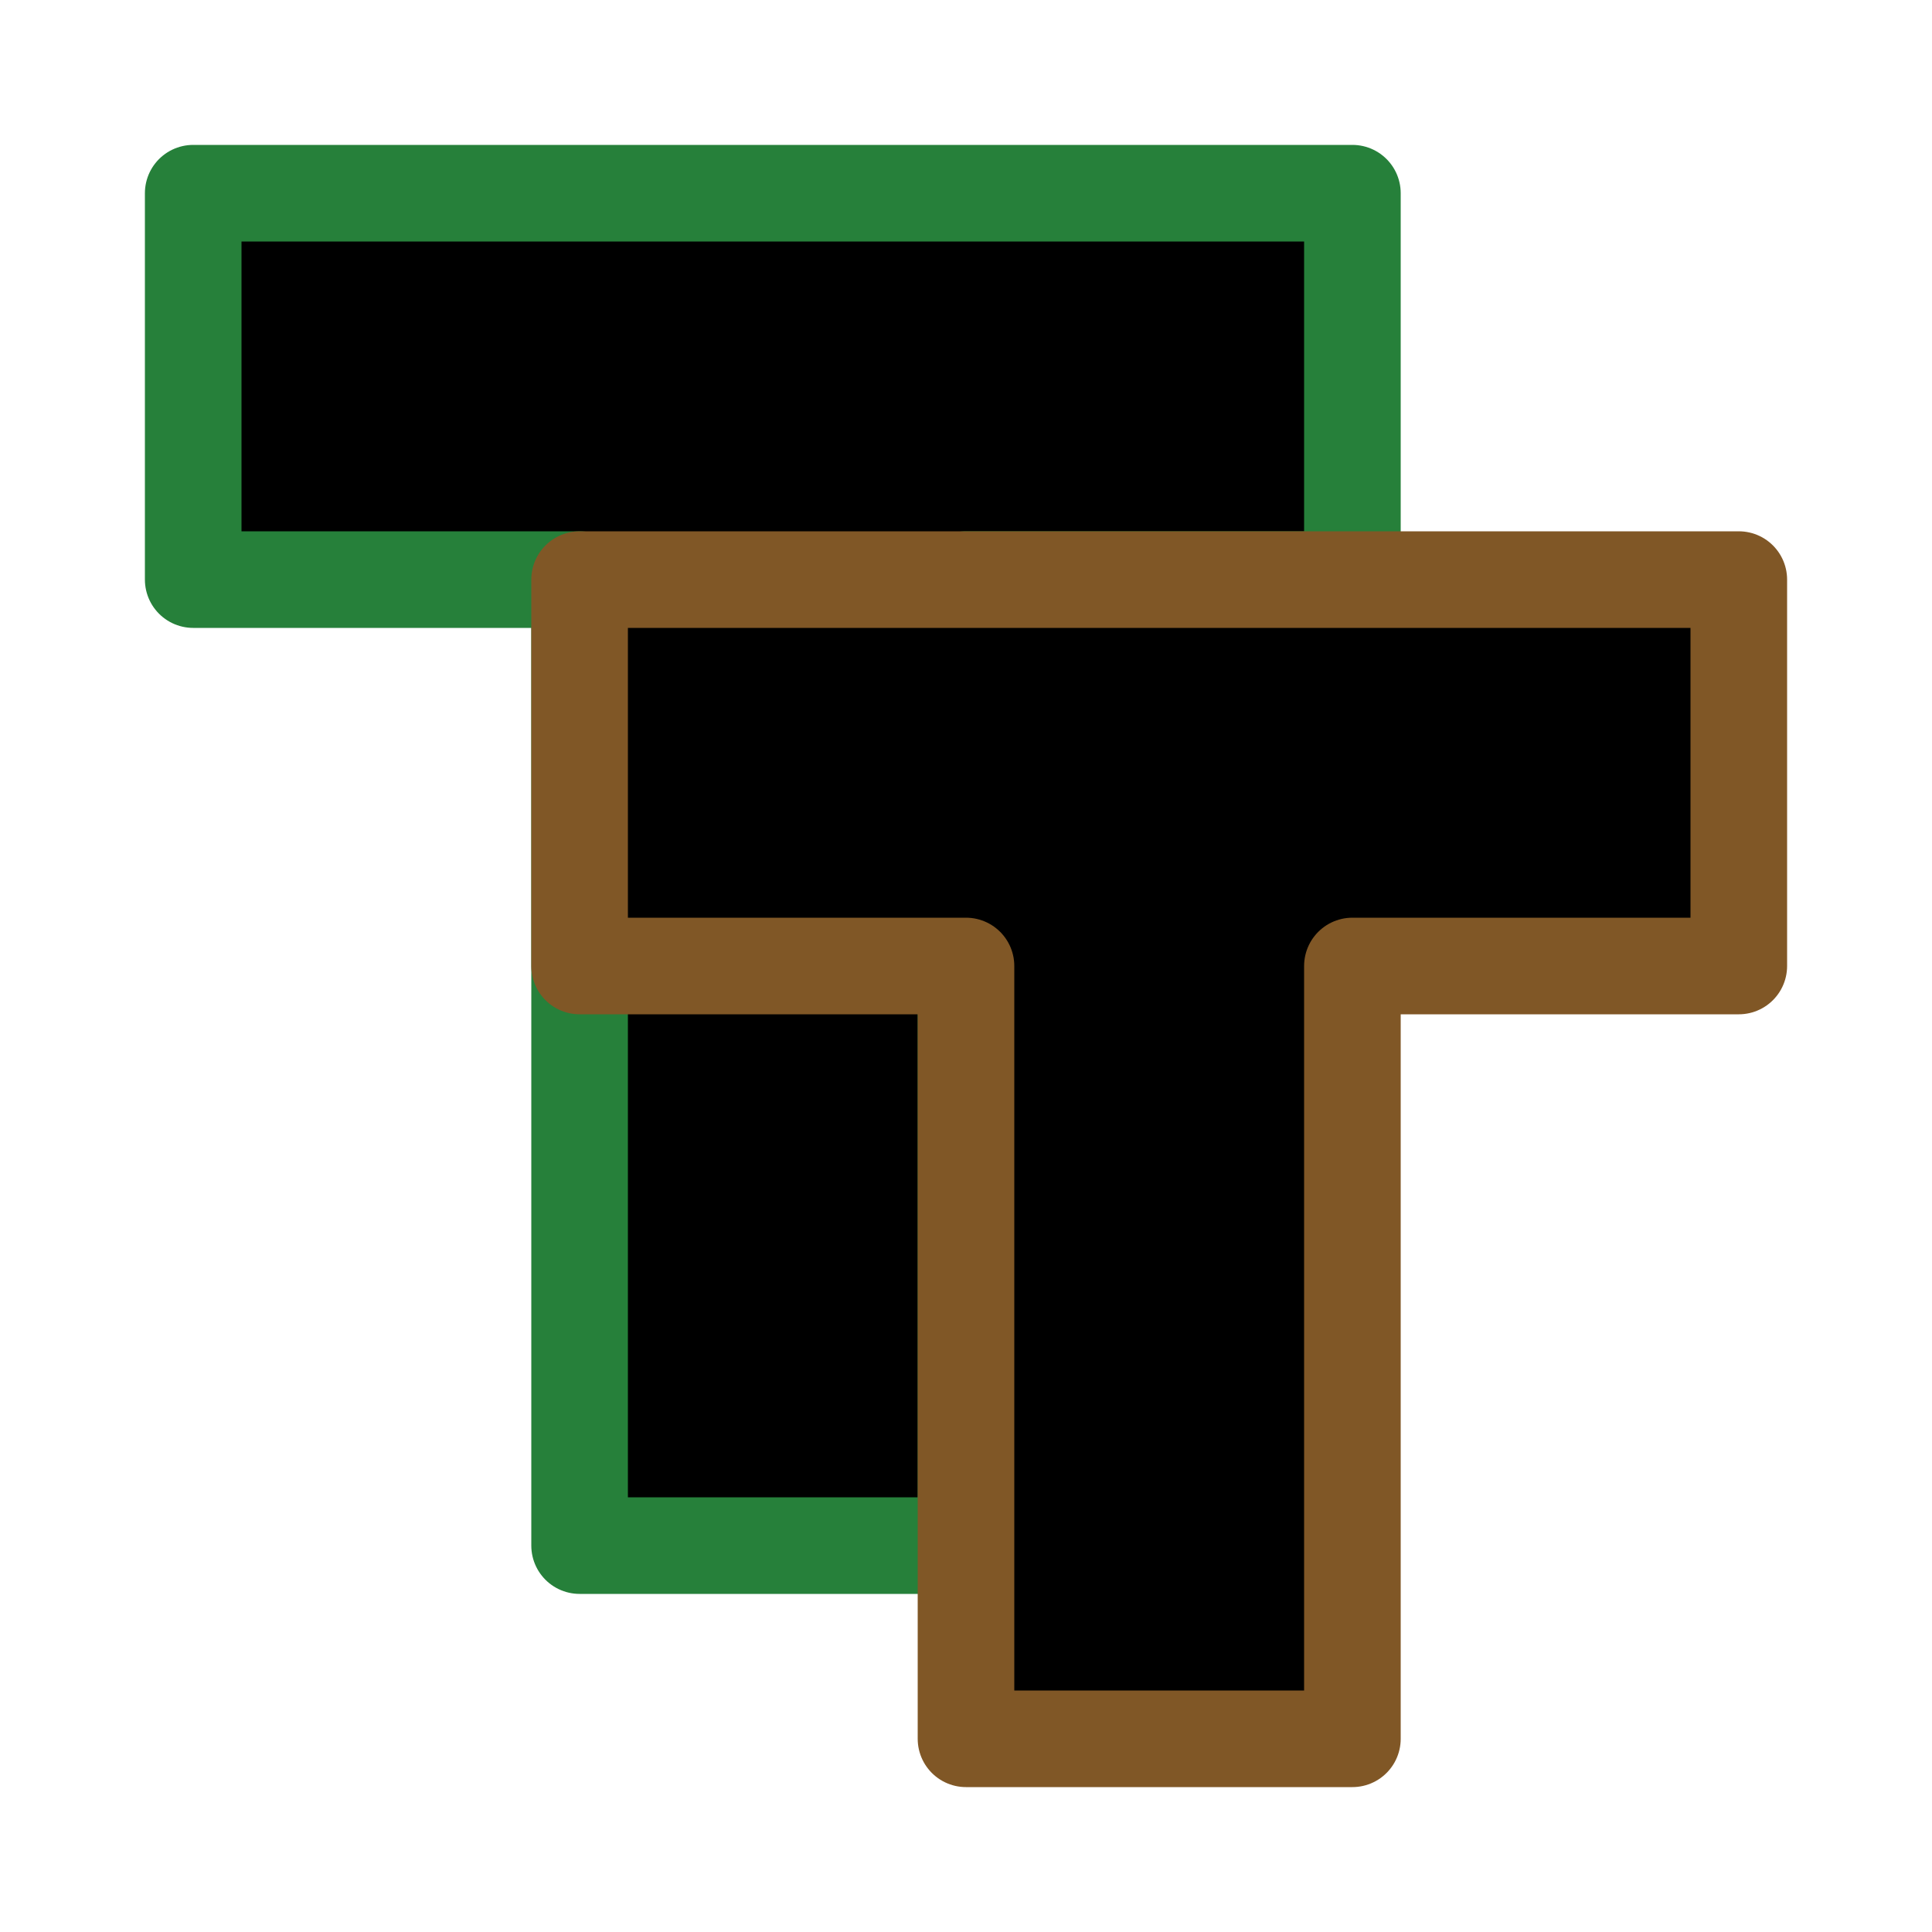 <?xml version="1.0" encoding="UTF-8"?>
<svg xmlns="http://www.w3.org/2000/svg"
    xmlns:xlink="http://www.w3.org/1999/xlink"
    version="1.1" baseProfile="full"
    width="10cm" height="10cm"
    viewBox="0 0 10 10">
    <title>Logo for TeamTrainer</title>
    <path d="M 1,1 L 7,1 L 7,3 L 5,3 L 5,8 L 3,8 L 3,3 L 1,3 Z" fill="#00FF37" stroke="#00000000" stroke-width="0" stroke-linejoin="round"/>
    <path d="M 3,3 L 9,3 L 9,5 L 7,5 L 7,9 L 5,9 L 5,5 L 3,5 Z" fill="#FF8C00" stroke="#00000000" stroke-width="0" stroke-linejoin="round"/>
    <polygon points="3,3 5,3 5,5 3,5" fill="#7519FF" />
    <path d="M 1,1 L 7,1 L 7,3 L 5,3 L 5,8 L 3,8 L 3,3 L 1,3 Z" fill="#00000000" stroke="#26803A" stroke-width="0.5" stroke-linejoin="round"/>
    <path d="M 3,3 L 9,3 L 9,5 L 7,5 L 7,9 L 5,9 L 5,5 L 3,5 Z" fill="#00000000" stroke="#805726" stroke-width="0.5" stroke-linejoin="round"/>
</svg>